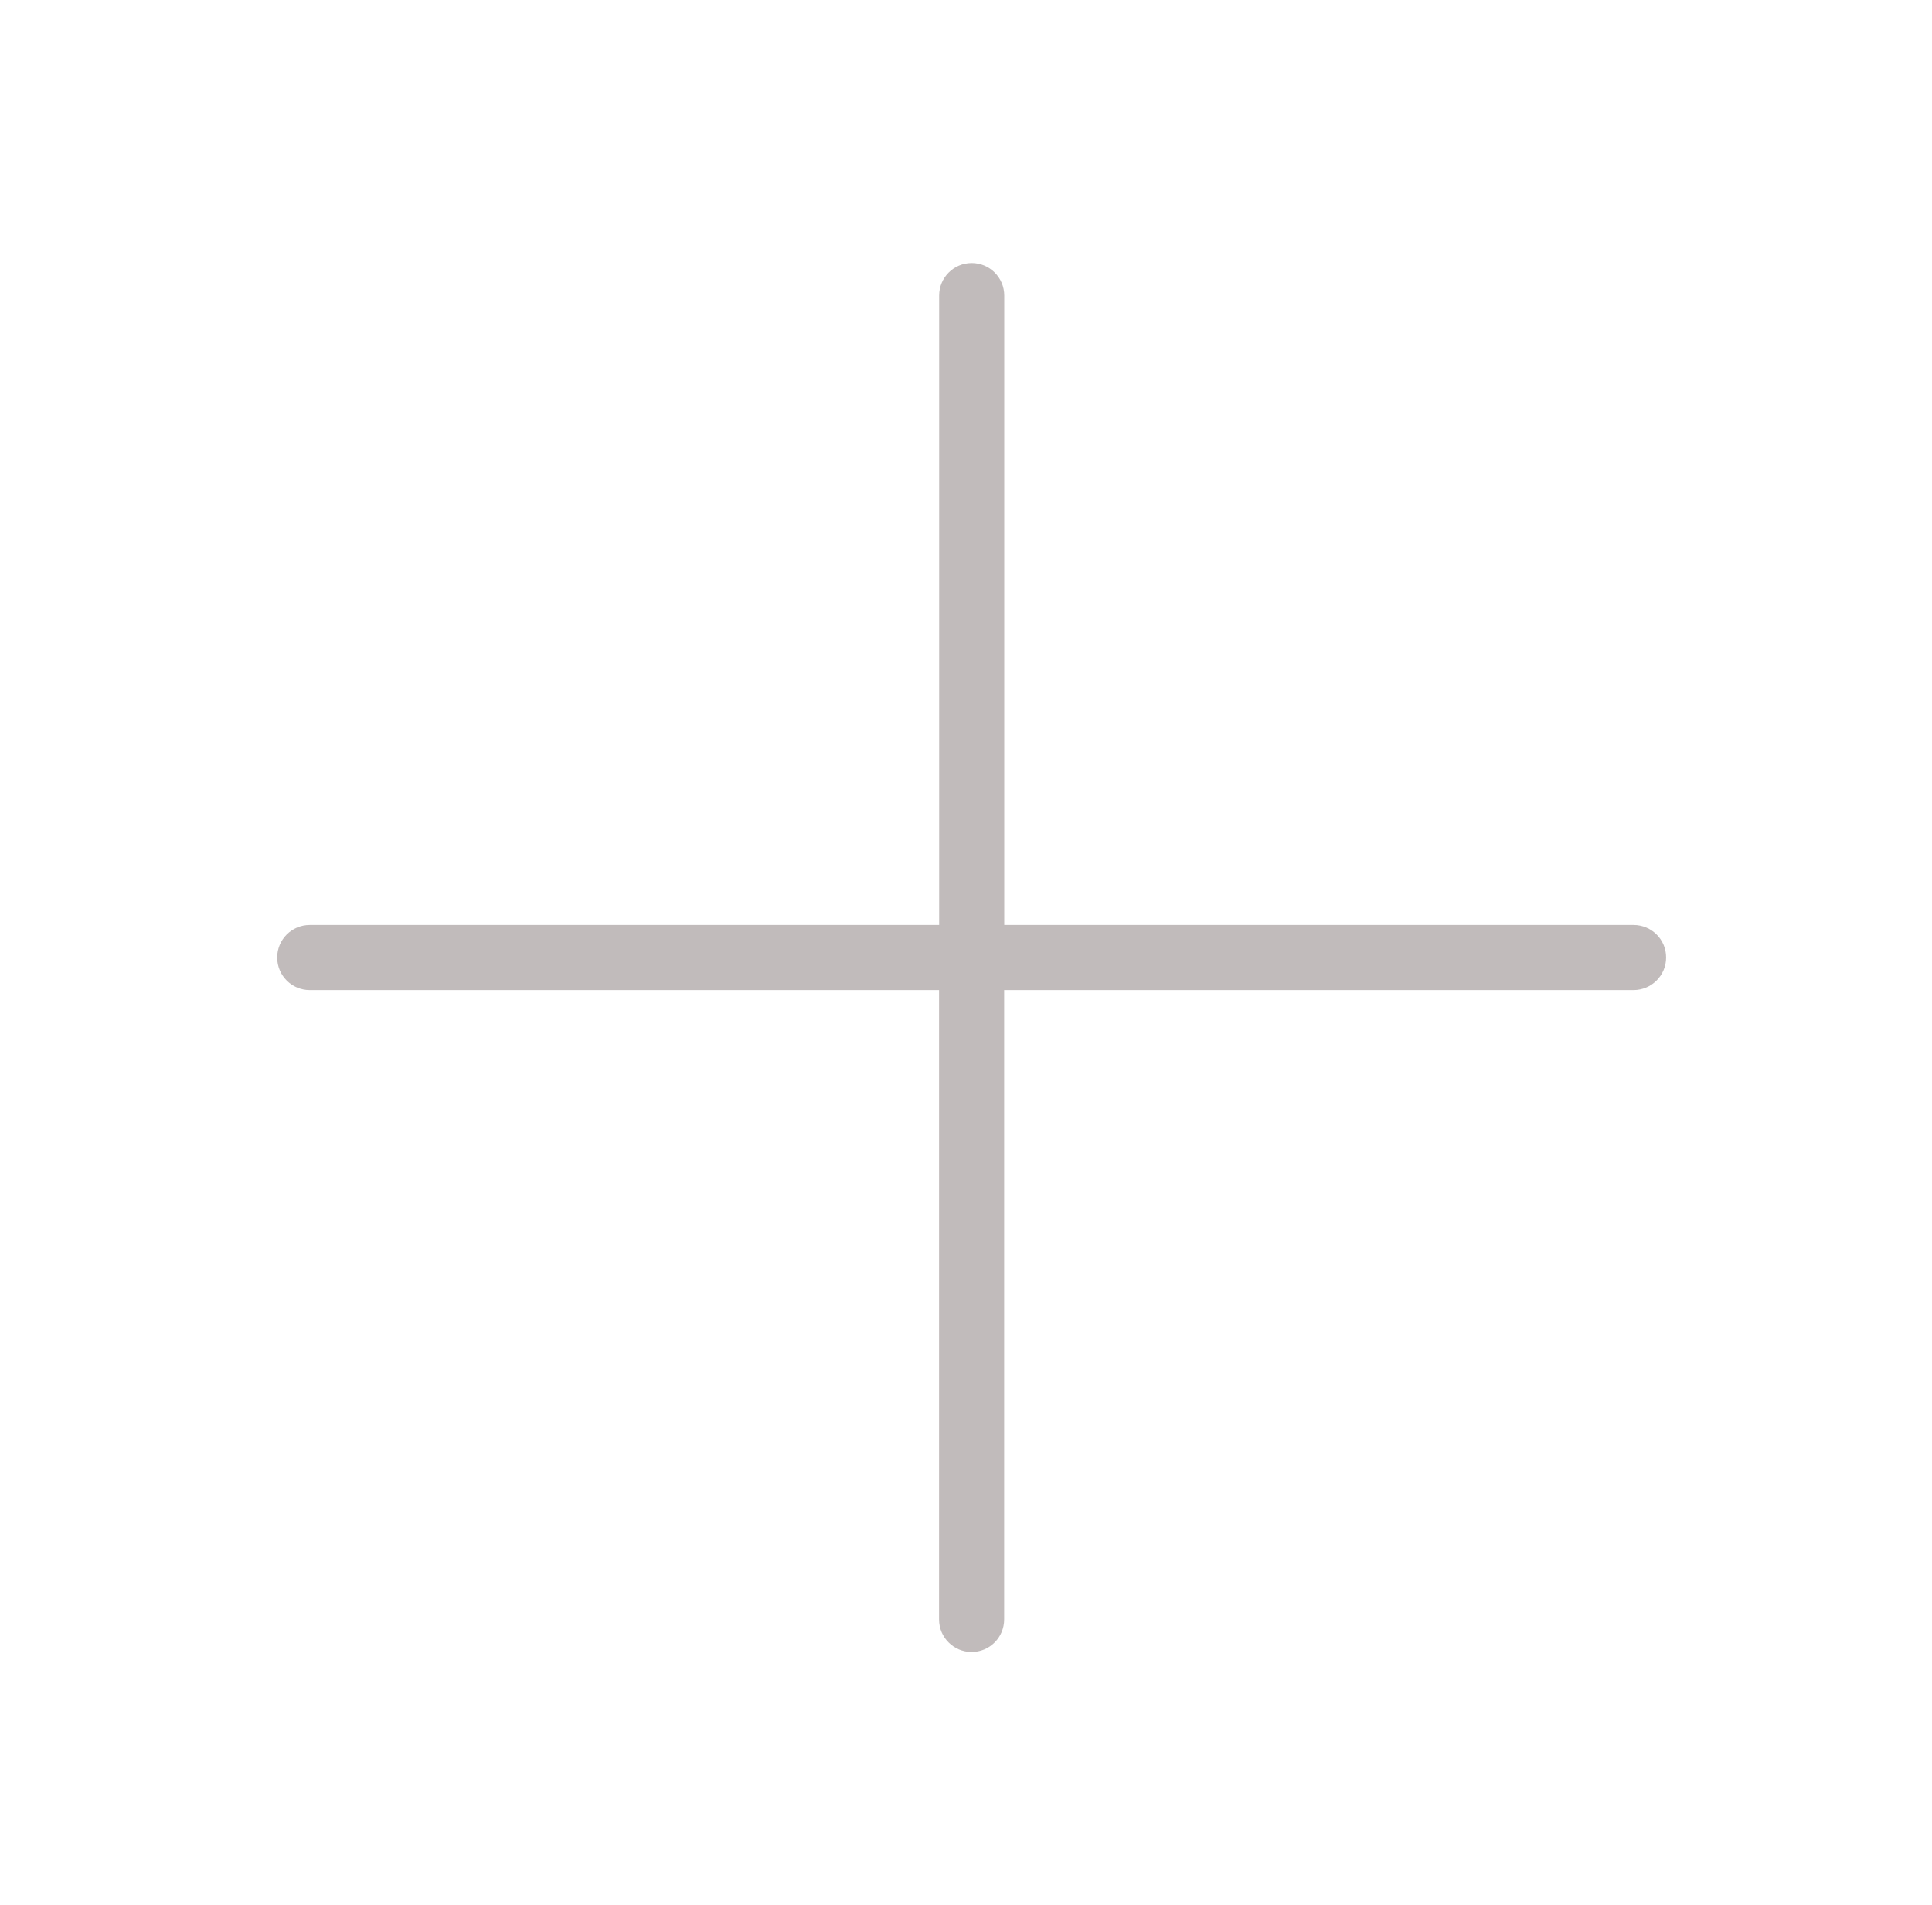 <?xml version="1.0" encoding="utf-8"?>
<!-- Generator: Adobe Illustrator 17.0.0, SVG Export Plug-In . SVG Version: 6.00 Build 0)  -->
<!DOCTYPE svg PUBLIC "-//W3C//DTD SVG 1.1//EN" "http://www.w3.org/Graphics/SVG/1.1/DTD/svg11.dtd">
<svg version="1.1" id="Layer_1" xmlns="http://www.w3.org/2000/svg" xmlns:xlink="http://www.w3.org/1999/xlink" x="0px" y="0px"
	 width="20.833px" height="20.542px" viewBox="0 0 20.833 20.542" enable-background="new 0 0 20.833 20.542" xml:space="preserve">
<path opacity="0.8" fill="#B1AAAA" d="M17.615,9.974h-6.786h0v0V3.187c0-0.194-0.157-0.351-0.351-0.351
	c-0.194,0-0.351,0.157-0.351,0.351l0,6.787v0h0H3.34c-0.194,0-0.351,0.157-0.351,0.351c0,0.194,0.157,0.351,0.351,0.351l6.786,0h0v0
	v6.786c0,0.097,0.039,0.185,0.103,0.248c0.064,0.064,0.151,0.103,0.248,0.103c0.194,0,0.351-0.157,0.351-0.351l0-6.786v0h0h6.786
	c0.097,0,0.185-0.039,0.249-0.103c0.064-0.064,0.103-0.151,0.103-0.248C17.967,10.131,17.809,9.974,17.615,9.974z"/>
</svg>
